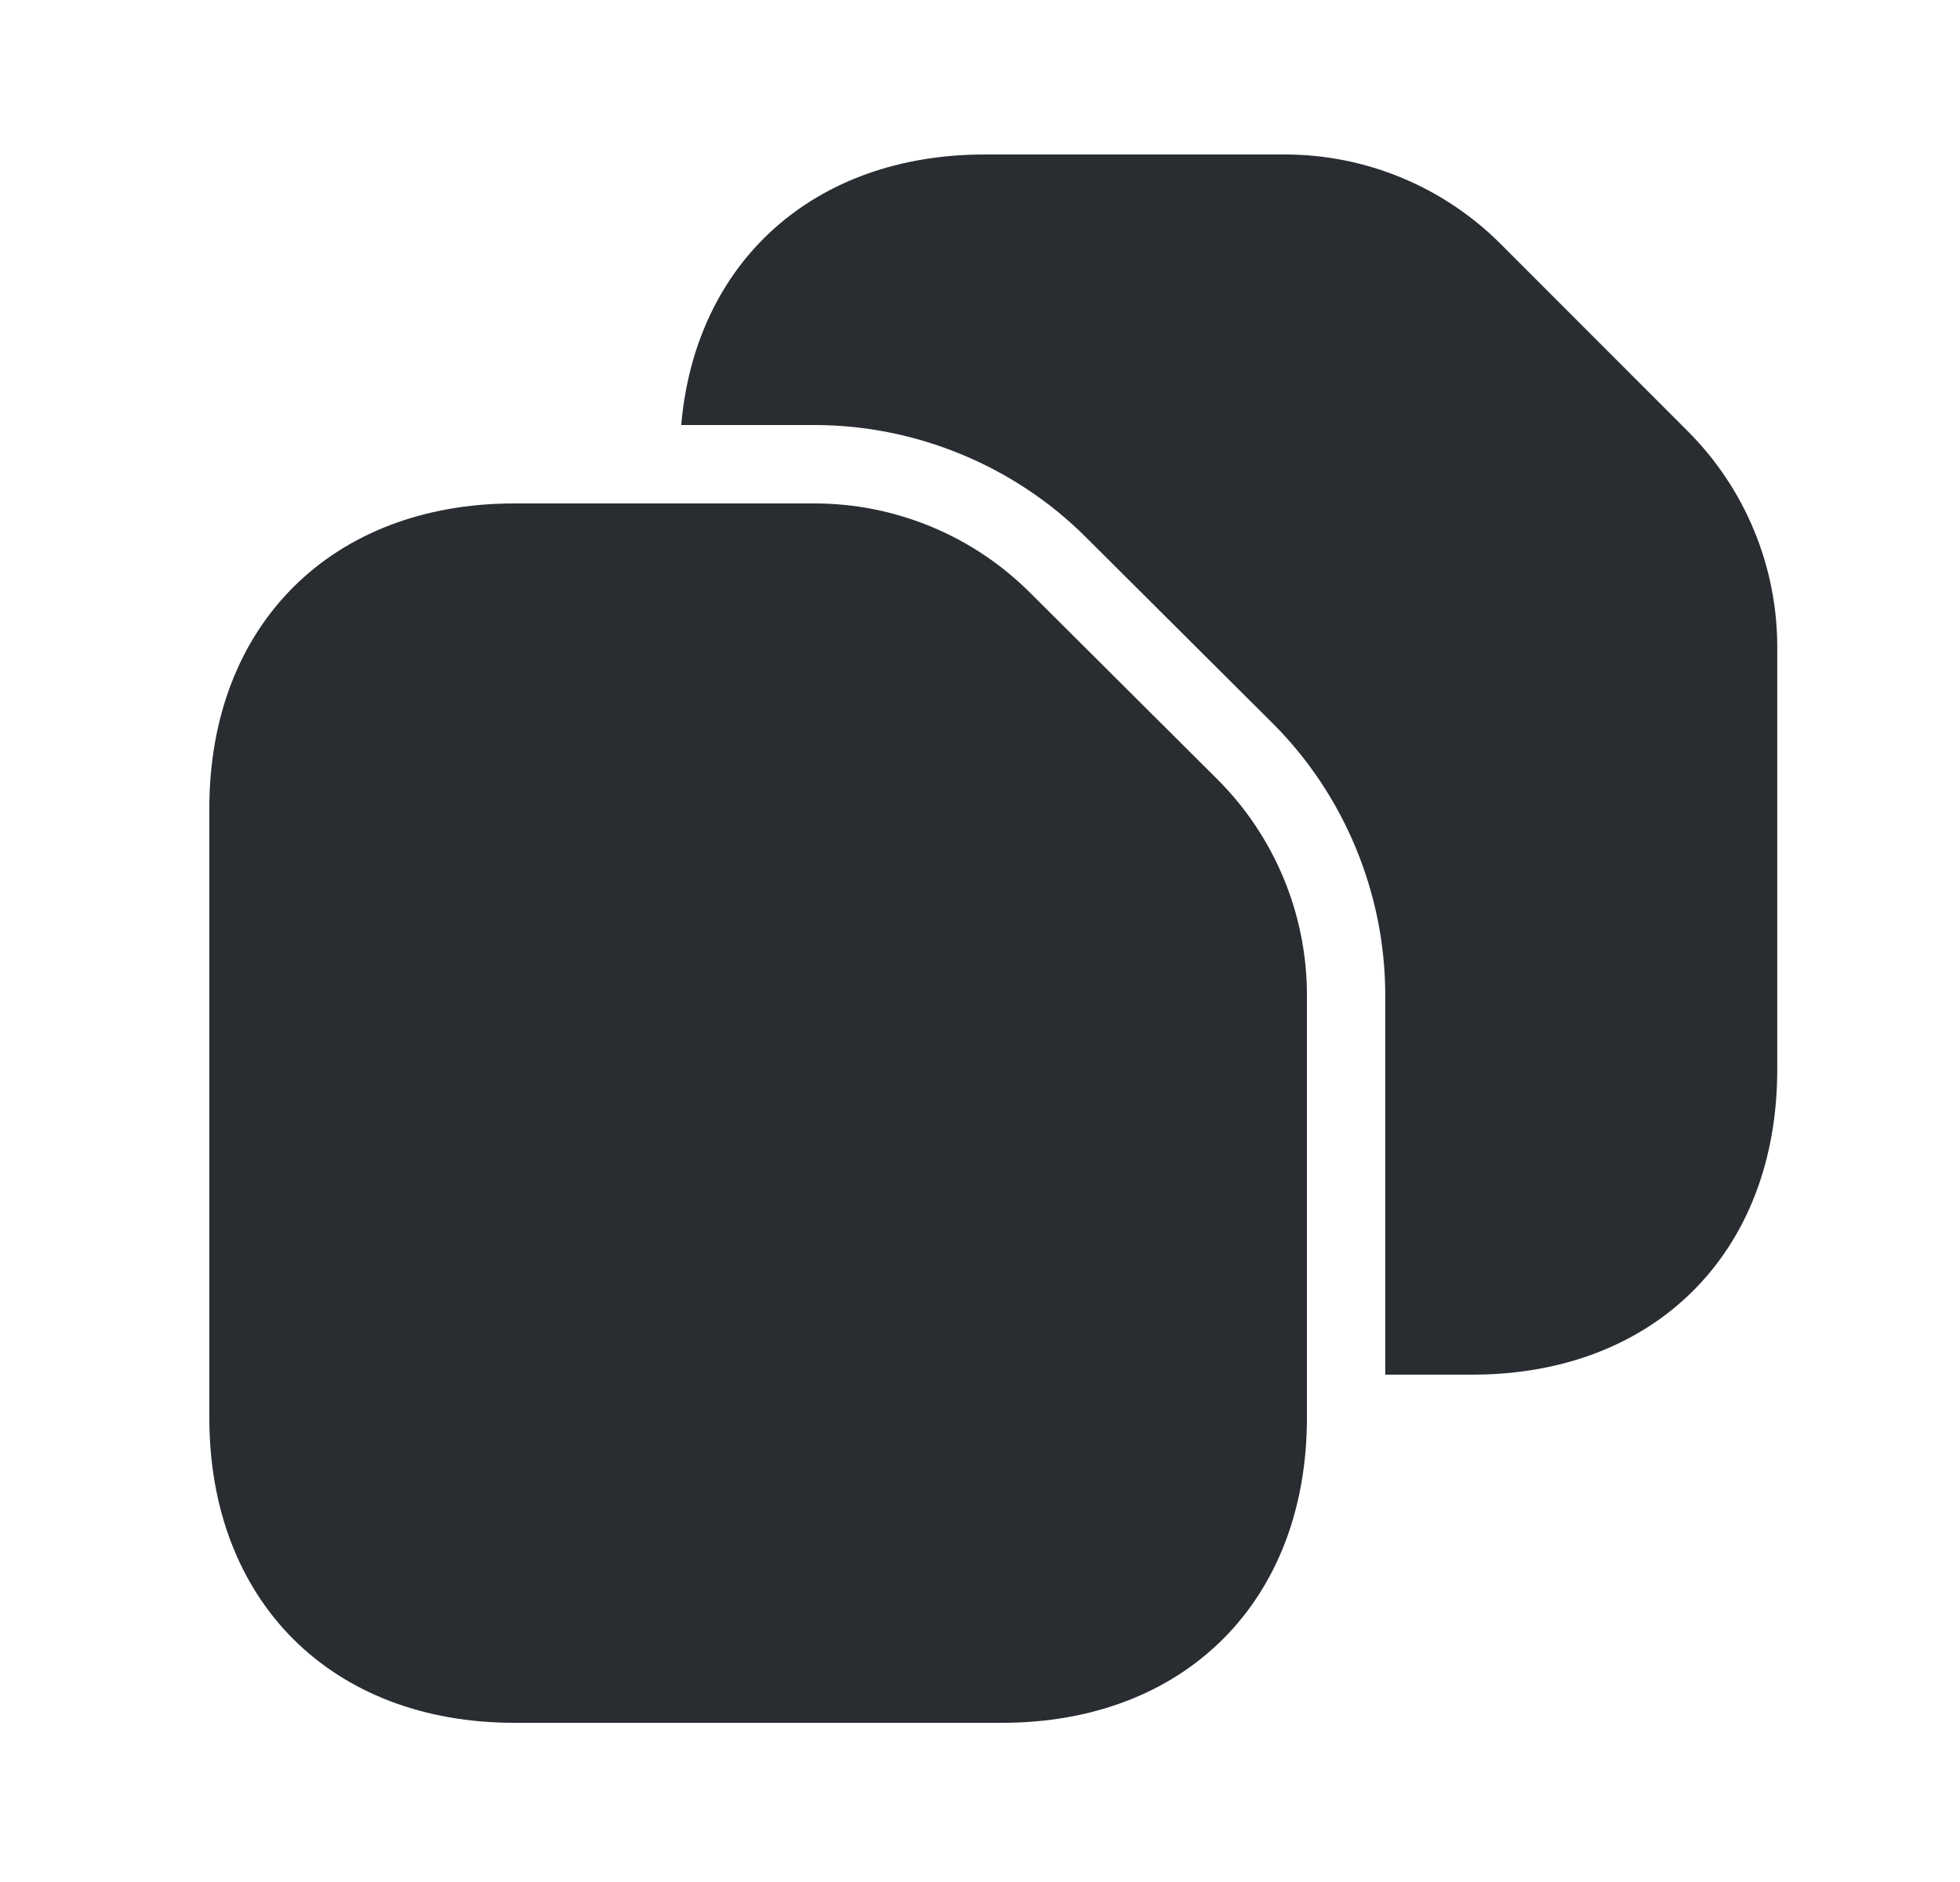 <svg width="25" height="24" viewBox="0 0 25 24" fill="none" xmlns="http://www.w3.org/2000/svg">
<path d="M16.67 12.69V18.08C16.67 20.42 15.11 21.97 12.78 21.97H6.56C4.23 21.97 2.67 20.42 2.67 18.08V10.31C2.67 7.97 4.23 6.42 6.56 6.42H10.39C11.42 6.42 12.41 6.83 13.14 7.56L15.53 9.94C16.26 10.67 16.67 11.66 16.67 12.69Z" fill="#292D32"/>
<path d="M22.669 8.25V13.64C22.669 15.97 21.11 17.53 18.779 17.53H17.669V12.69C17.669 11.4 17.149 10.14 16.239 9.23L13.85 6.85C12.94 5.94 11.68 5.42 10.389 5.42H8.689C8.869 3.34 10.38 1.97 12.559 1.97H16.39C17.419 1.97 18.41 2.38 19.14 3.11L21.529 5.5C22.259 6.23 22.669 7.22 22.669 8.25Z" fill="#292D32"/>
</svg>
